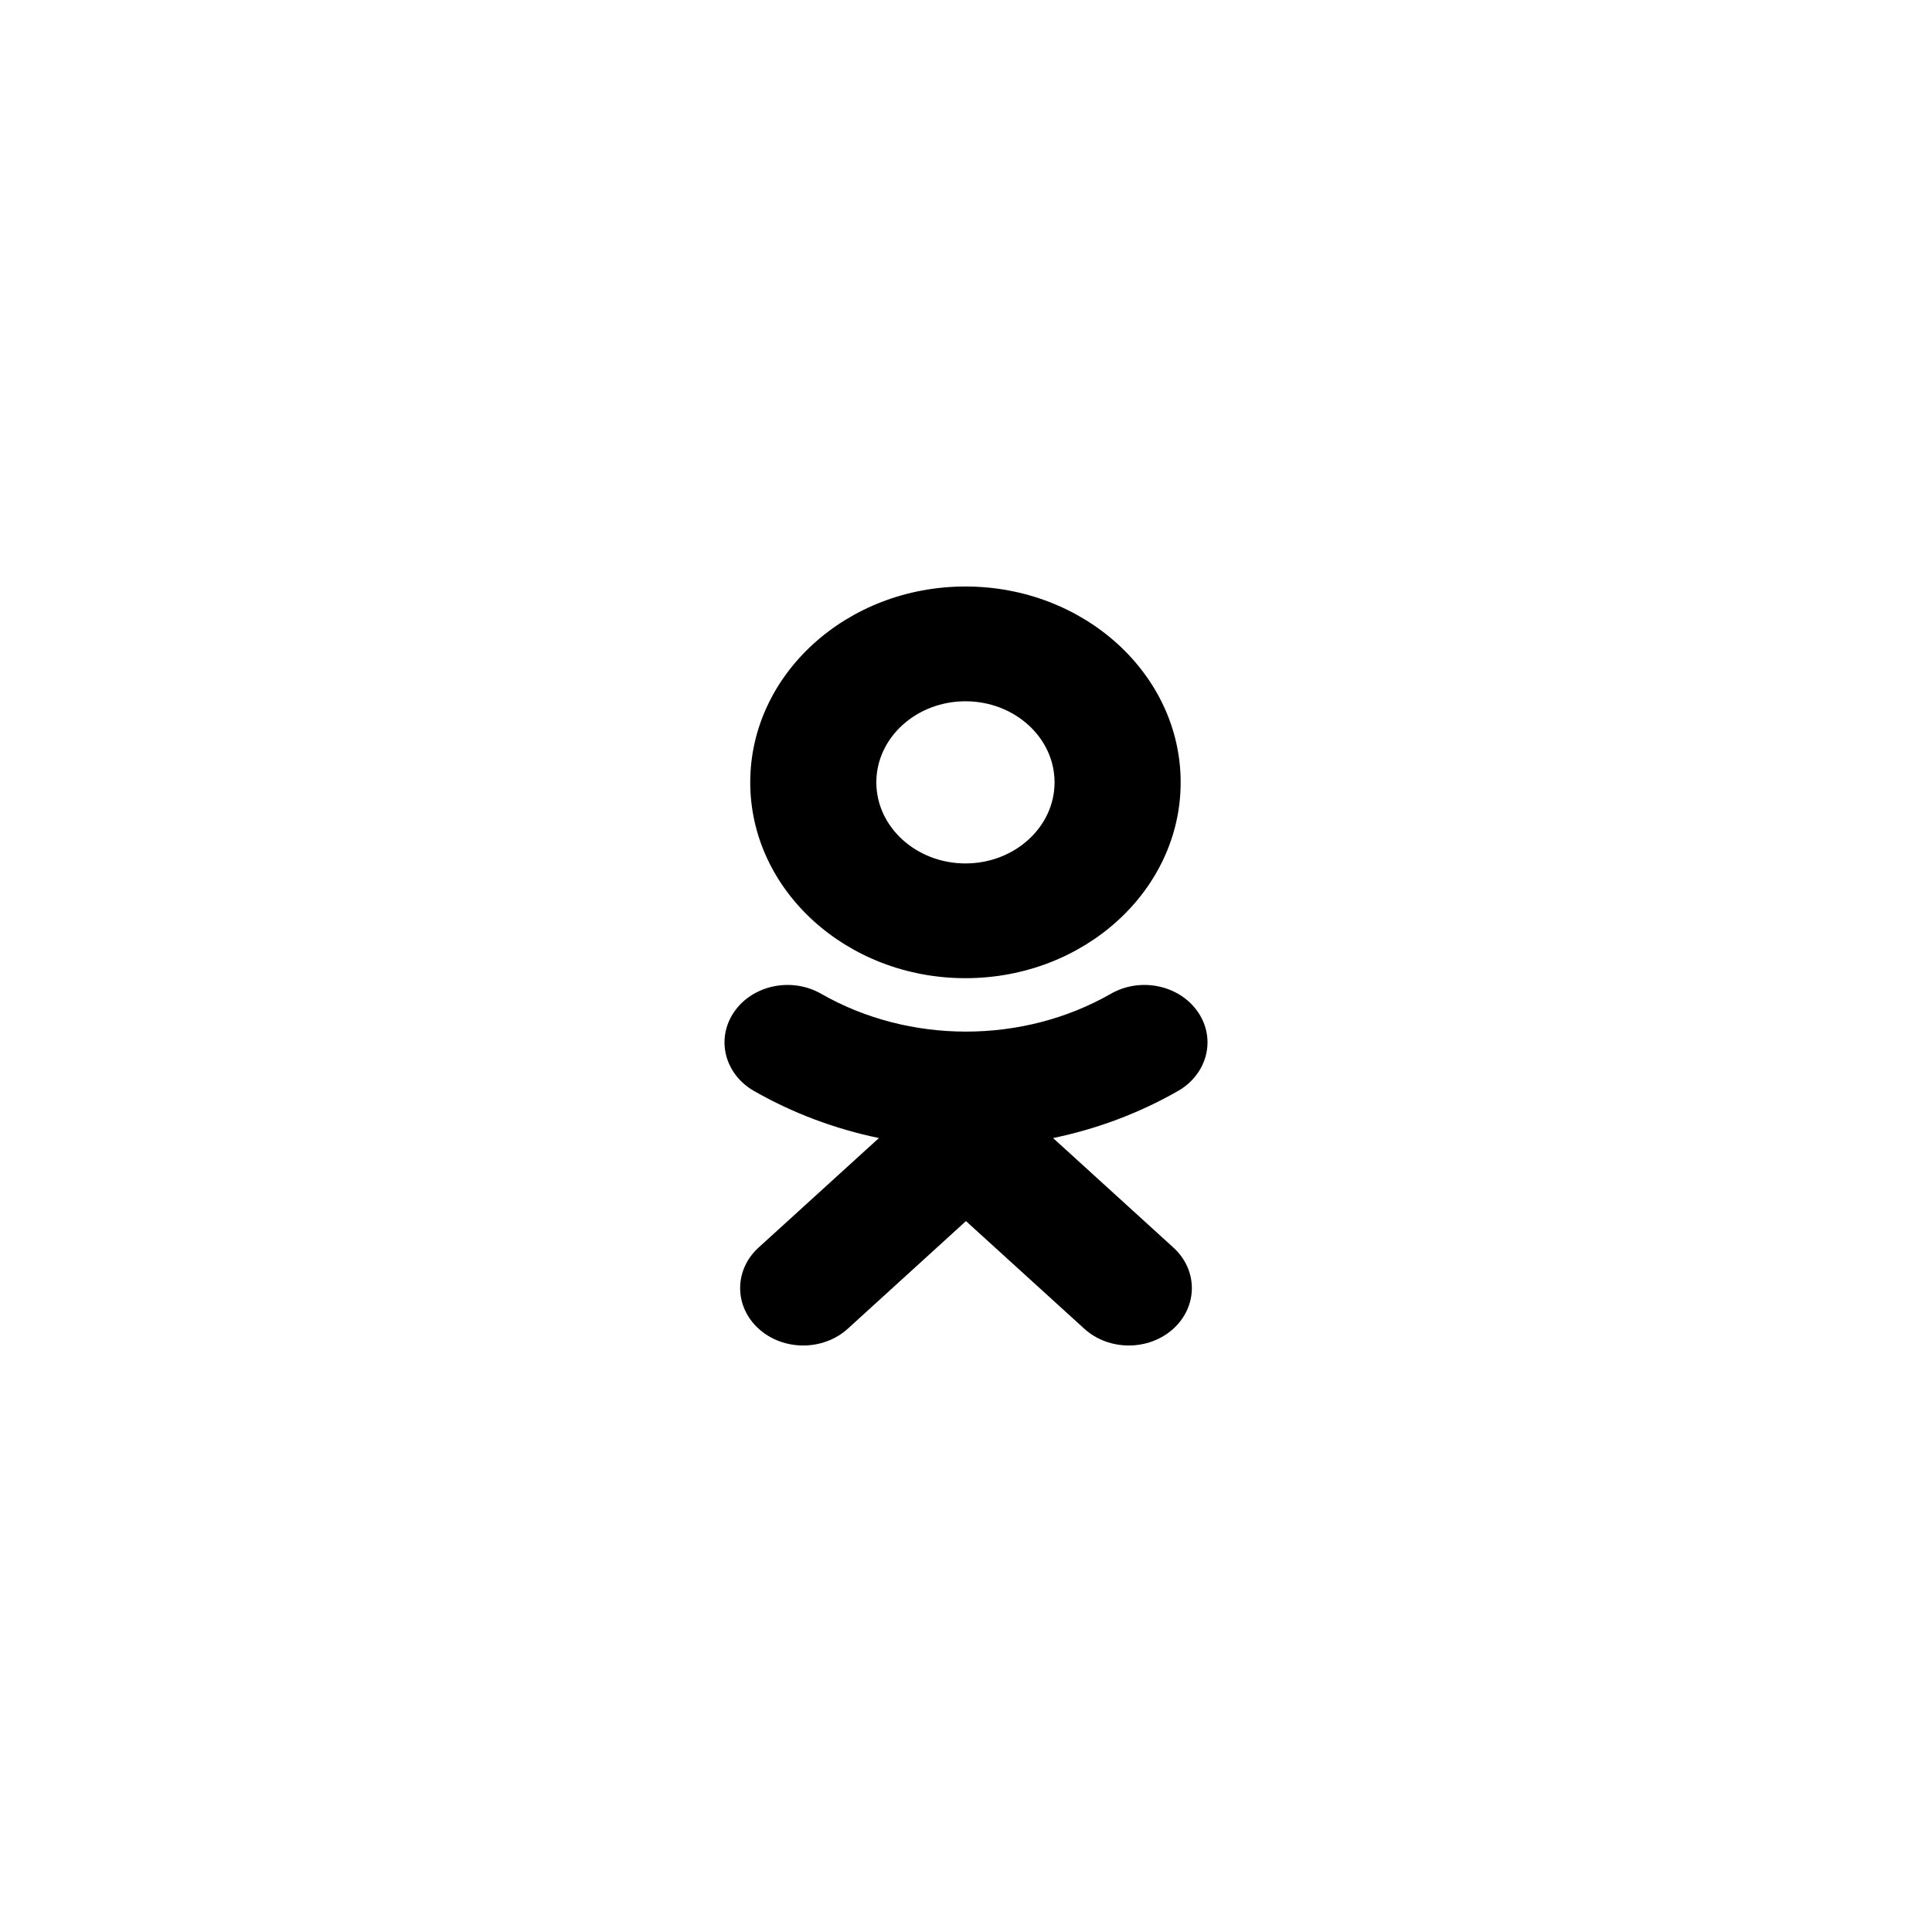 <svg width="56" height="56" viewBox="0 0 56 56" xmlns="http://www.w3.org/2000/svg">
    <path fill-rule="evenodd" clip-rule="evenodd"
        d="M27.984 20.327C29.408 20.327 30.567 21.381 30.567 22.677C30.567 23.973 29.408 25.027 27.984 25.027C26.561 25.027 25.401 23.973 25.401 22.677C25.401 21.381 26.561 20.327 27.984 20.327ZM27.984 28.353C24.544 28.353 21.746 25.807 21.746 22.677C21.746 19.547 24.544 17 27.984 17C31.425 17 34.222 19.547 34.222 22.677C34.222 25.807 31.425 28.353 27.984 28.353ZM30.524 32.987L34.011 36.161C34.725 36.81 34.725 37.863 34.011 38.513C33.297 39.162 32.141 39.162 31.428 38.513L27.999 35.394L24.574 38.513C24.217 38.837 23.749 39 23.281 39C22.813 39 22.346 38.837 21.989 38.513C21.275 37.863 21.275 36.81 21.988 36.161L25.476 32.987C24.206 32.724 22.981 32.266 21.854 31.622C21 31.132 20.744 30.106 21.281 29.328C21.818 28.55 22.945 28.315 23.801 28.805C26.354 30.267 29.644 30.267 32.199 28.805C33.054 28.315 34.181 28.55 34.719 29.328C35.257 30.105 35 31.132 34.146 31.622C33.018 32.267 31.794 32.724 30.524 32.987Z"
        />
</svg>